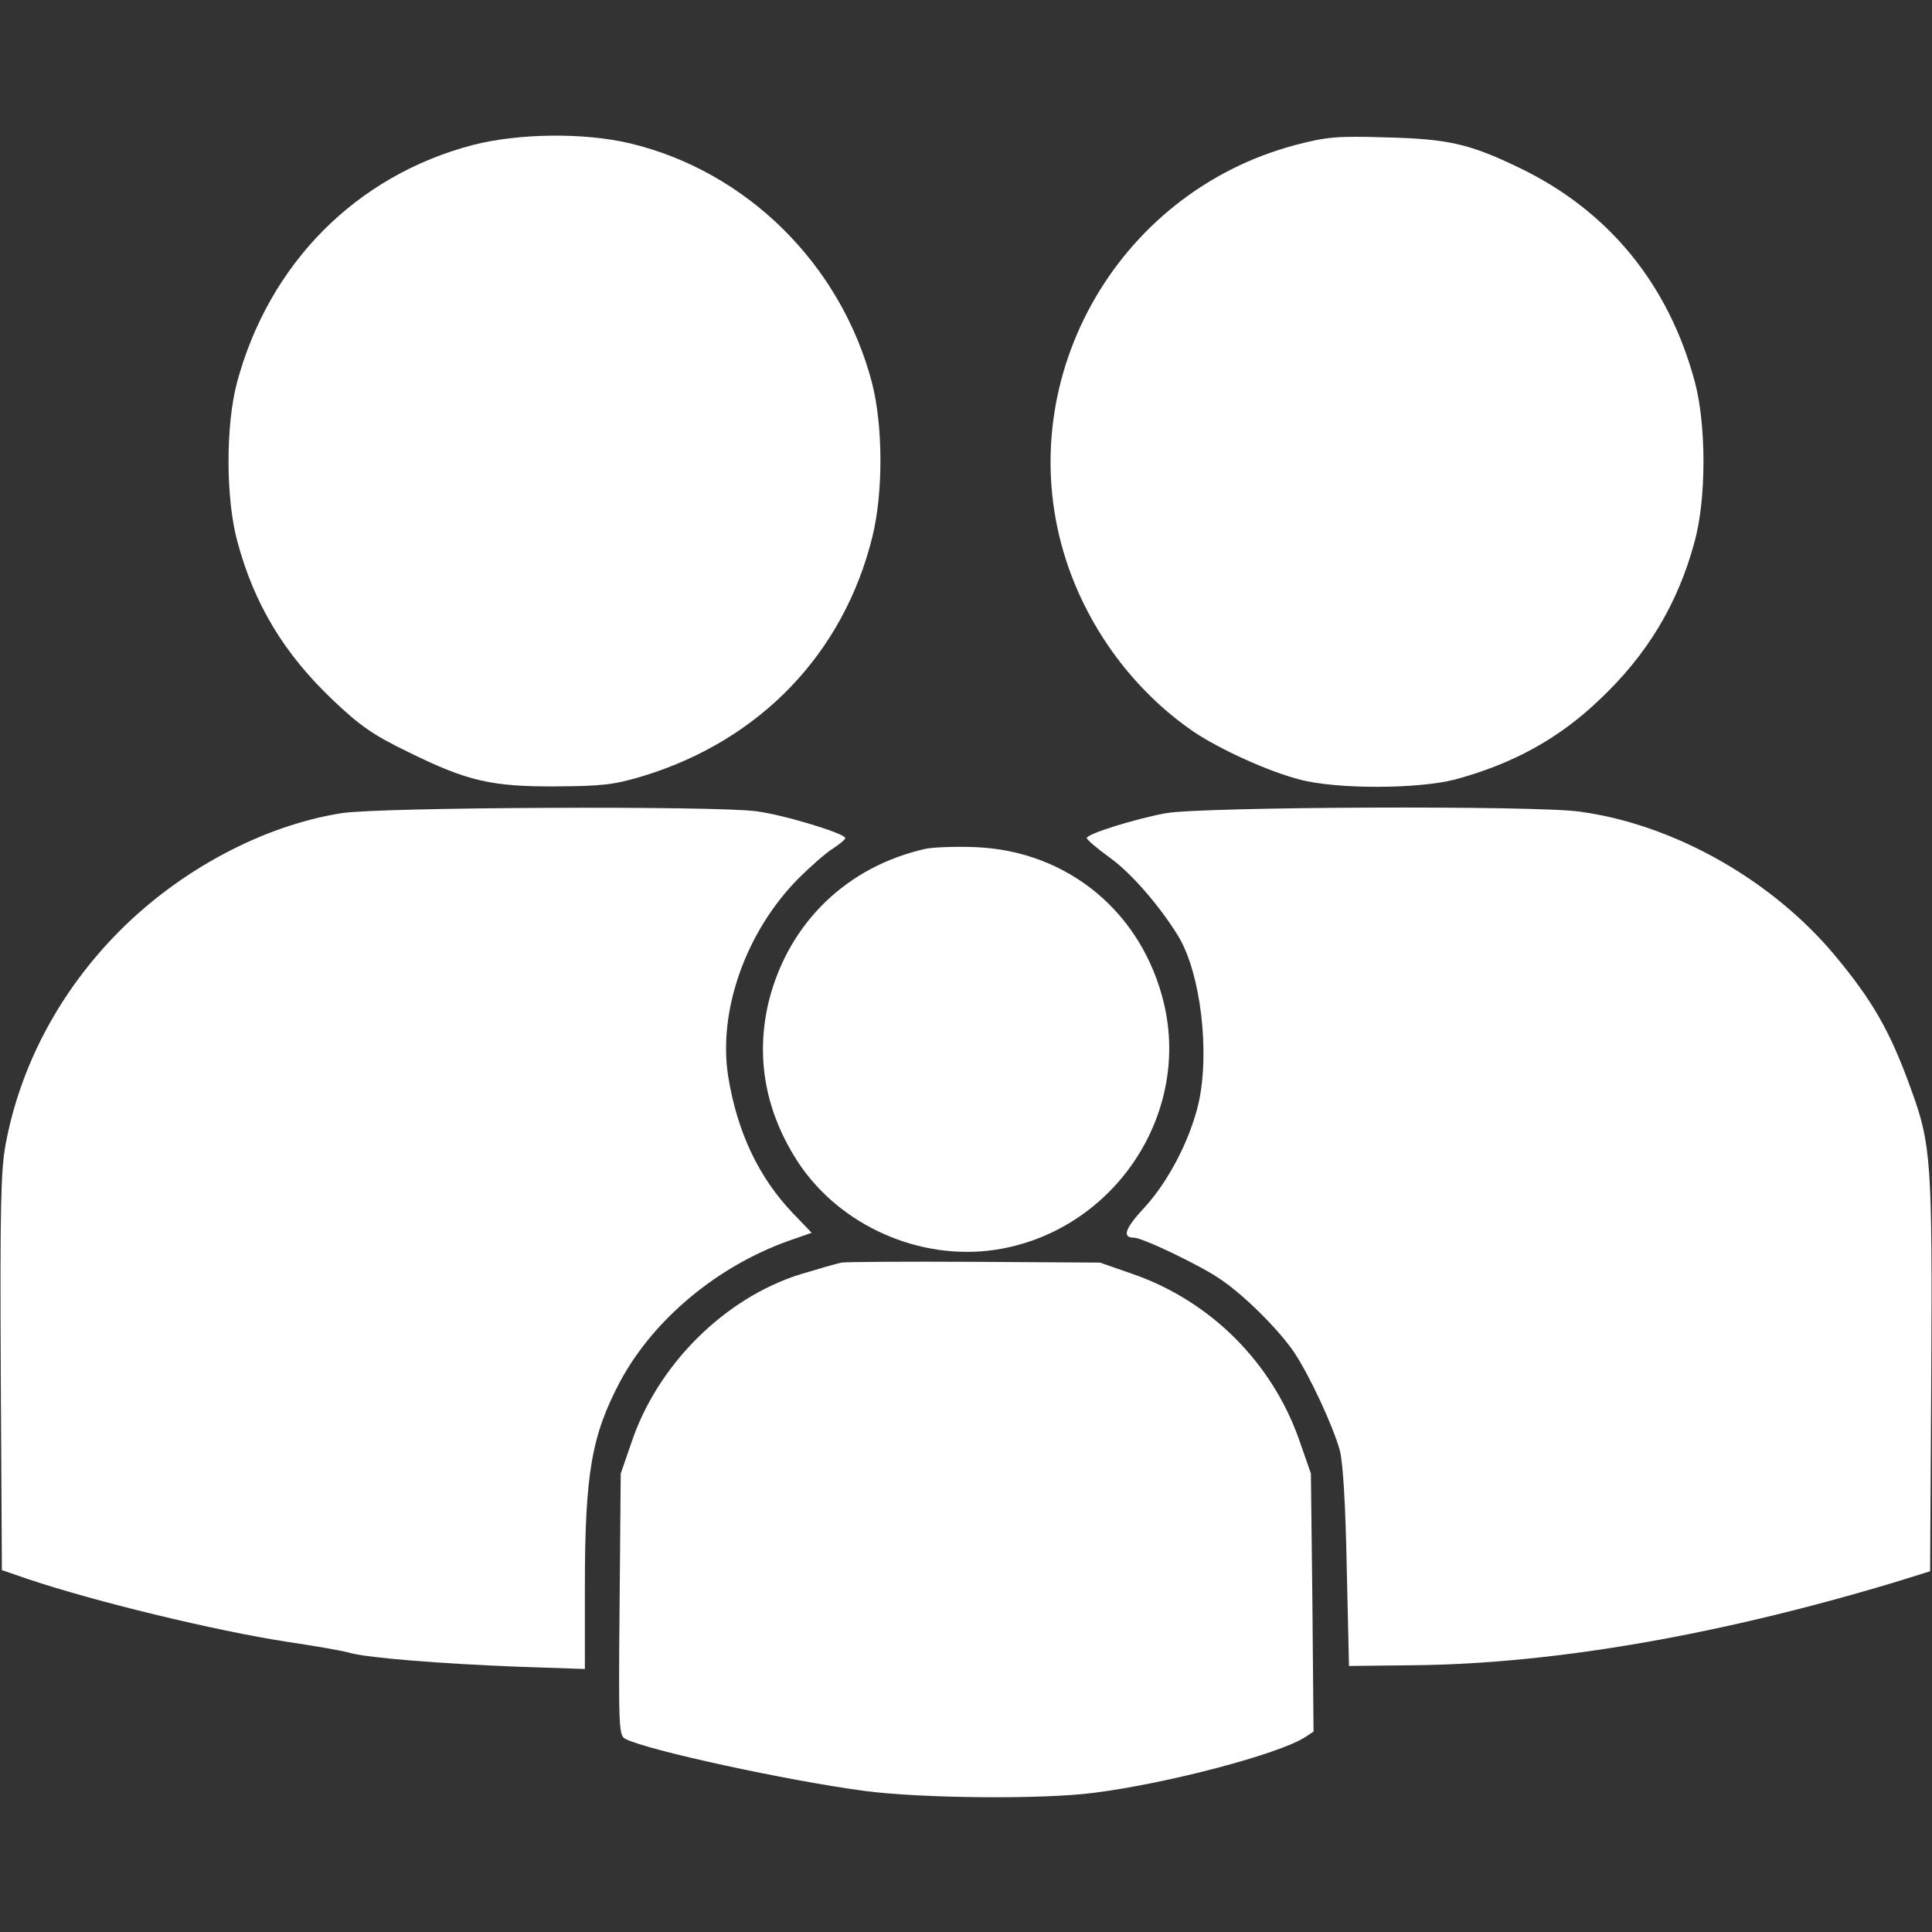 <?xml version="1.0" standalone="no"?>
<!DOCTYPE svg PUBLIC "-//W3C//DTD SVG 20010904//EN"
 "http://www.w3.org/TR/2001/REC-SVG-20010904/DTD/svg10.dtd">
<svg version="1.0" xmlns="http://www.w3.org/2000/svg"
 width="512pt" height="512pt" viewBox="0 0 512 512"
 preserveAspectRatio="xMidYMid meet">
<rect x="0" y="0" width="512" height="512" fill="#333333" stroke="none"/>
<g transform="translate(0,512) scale(0.1,-0.1)"
fill="#ffffff" stroke="none">
<path d="M1254 4736 c-310 -81 -541 -314 -626 -630 -30 -113 -30 -307 1 -421
45 -167 124 -298 255 -422 71 -67 105 -91 198 -136 156 -77 220 -92 393 -91
122 1 151 4 228 27 312 95 533 326 609 635 29 118 28 294 -1 407 -82 314 -332
561 -641 635 -122 29 -294 27 -416 -4z"/>
<path fill="#fff" d="M3434 4736 c-481 -127 -761 -635 -608 -1103 60 -183 181 -345 337
-452 68 -46 199 -106 282 -127 98 -26 313 -25 410 0 153 41 275 108 382 210
129 121 210 257 254 421 31 113 31 307 1 421 -69 260 -229 456 -467 570 -131
63 -187 76 -355 80 -128 4 -155 1 -236 -20z"/>
<path fill="#fff" d="M905 2965 c-208 -33 -427 -150 -589 -313 -157 -158 -262 -355 -301
-564 -13 -70 -15 -168 -13 -606 l3 -523 70 -24 c175 -59 497 -137 686 -166 74
-11 150 -24 169 -30 51 -13 238 -28 443 -36 l177 -6 0 219 c0 300 18 401 94
544 88 163 255 303 444 371 l63 22 -49 51 c-91 95 -148 215 -172 362 -28 174
46 384 185 525 33 33 74 69 92 80 18 12 33 24 33 28 0 12 -160 61 -235 71
-108 15 -1002 11 -1100 -5z"/>
<path fill="#fff" d="M3090 2965 c-82 -15 -210 -55 -210 -66 0 -4 29 -29 64 -54 56 -41
130 -127 178 -205 60 -98 85 -309 54 -445 -23 -97 -80 -207 -144 -276 -51 -55
-59 -79 -27 -79 23 0 179 -75 229 -110 63 -42 155 -134 195 -193 41 -61 104
-196 122 -262 8 -32 15 -144 18 -310 l6 -260 175 2 c371 4 811 81 1275 221
l90 28 3 514 c3 569 0 617 -53 762 -56 156 -103 237 -204 358 -167 199 -425
345 -674 379 -118 17 -1001 13 -1097 -4z"/>
<path fill="#fff" d="M2455 2871 c-209 -46 -364 -195 -417 -402 -37 -150 -10 -297 79 -432
111 -166 321 -259 521 -229 308 47 517 351 447 651 -57 242 -254 406 -500 416
-49 2 -108 0 -130 -4z"/>
<path fill="#fff" d="M2230 1774 c-14 -3 -63 -17 -109 -31 -201 -63 -379 -240 -448 -447
l-28 -81 -3 -347 c-3 -326 -2 -347 15 -356 56 -30 431 -111 633 -138 151 -20
474 -23 610 -5 197 25 490 103 558 147 l23 15 -3 342 -4 342 -31 89 c-72 205
-234 367 -439 439 l-89 31 -330 2 c-181 1 -341 0 -355 -2z"/>
</g>
</svg>
